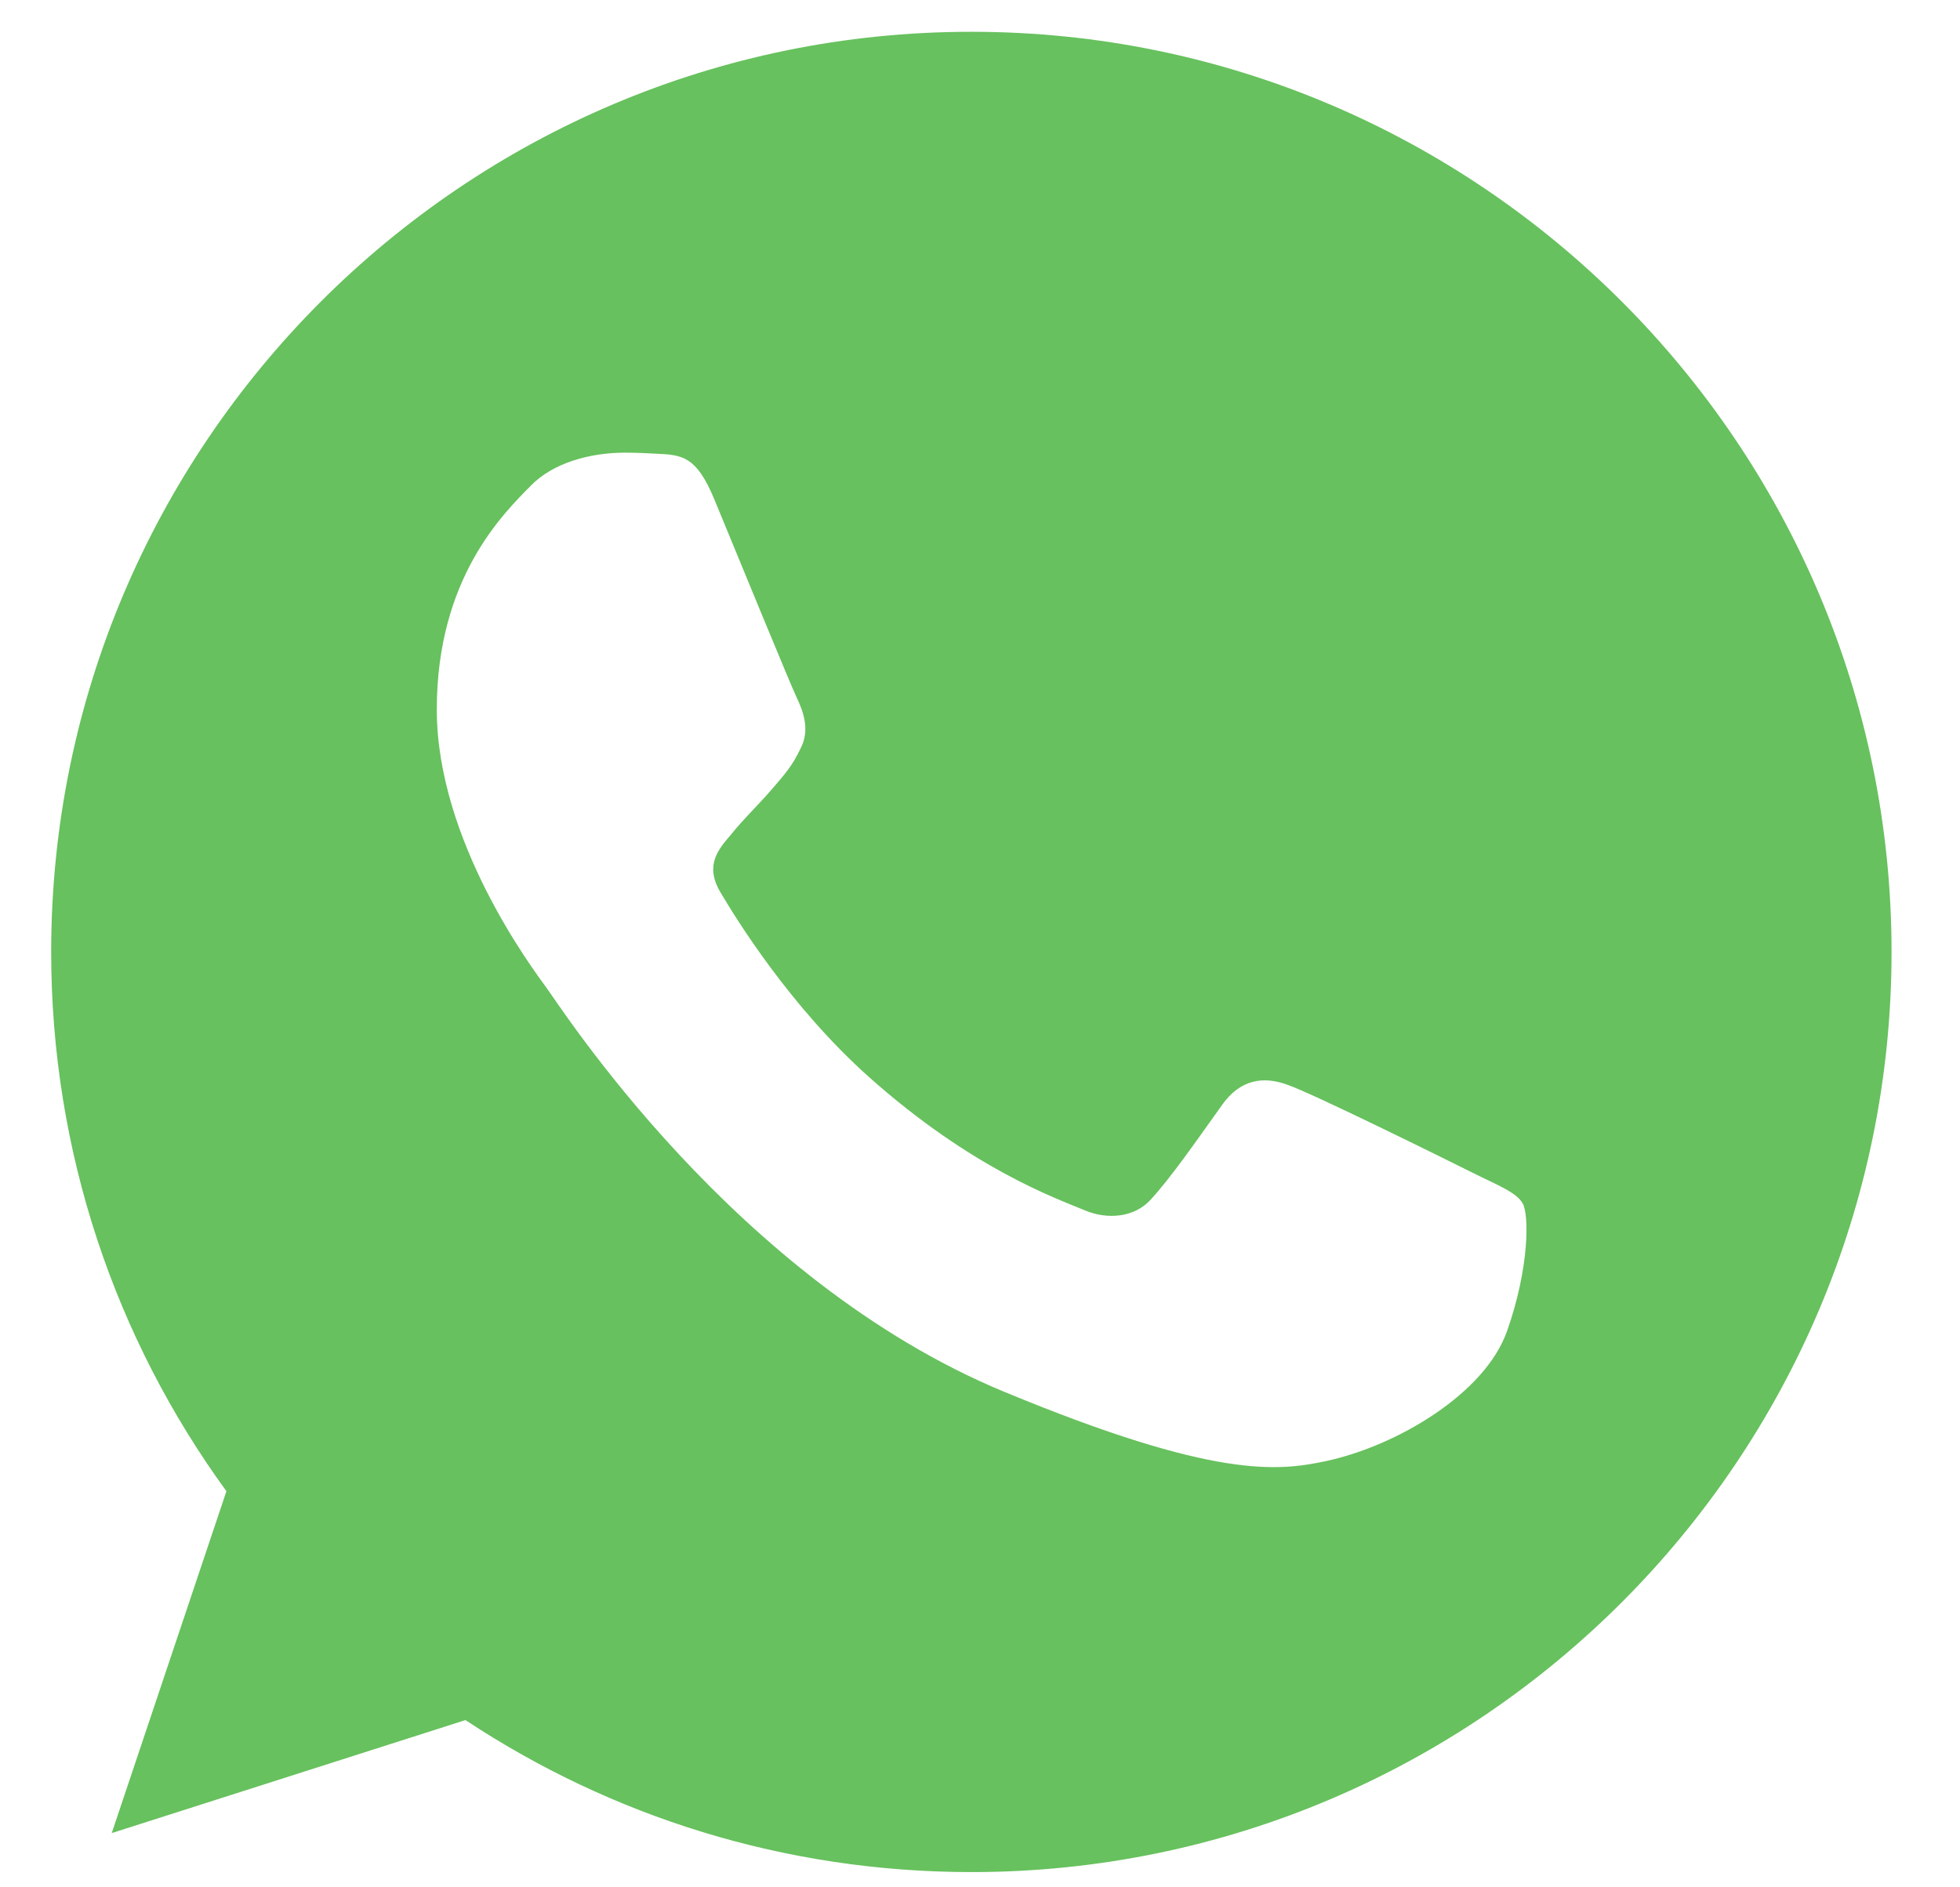 <svg width="27" height="26" viewBox="0 0 27 26" fill="none" xmlns="http://www.w3.org/2000/svg">
<path fill-rule="evenodd" clip-rule="evenodd" d="M9.839 6.876C9.593 6.288 9.406 6.265 9.034 6.25C8.907 6.243 8.766 6.236 8.609 6.236C8.125 6.236 7.618 6.377 7.313 6.69C6.94 7.07 6.017 7.957 6.017 9.775C6.017 11.594 7.343 13.352 7.521 13.598C7.708 13.844 10.107 17.63 13.832 19.173C16.745 20.38 17.609 20.268 18.272 20.127C19.24 19.918 20.455 19.202 20.76 18.338C21.066 17.474 21.066 16.736 20.976 16.579C20.887 16.423 20.641 16.334 20.268 16.147C19.896 15.961 18.086 15.066 17.743 14.947C17.408 14.821 17.087 14.865 16.834 15.223C16.477 15.722 16.127 16.229 15.843 16.535C15.62 16.773 15.255 16.803 14.949 16.676C14.54 16.505 13.392 16.102 11.977 14.843C10.882 13.867 10.137 12.652 9.921 12.287C9.705 11.915 9.898 11.698 10.07 11.497C10.256 11.266 10.435 11.102 10.621 10.886C10.807 10.67 10.912 10.558 11.031 10.305C11.158 10.059 11.068 9.805 10.979 9.619C10.889 9.432 10.144 7.614 9.839 6.876ZM13.377 0.438C6.389 0.438 0.705 6.123 0.705 13.113C0.705 15.885 1.599 18.456 3.119 20.543L1.539 25.253L6.412 23.696C8.416 25.022 10.807 25.79 13.385 25.79C20.373 25.79 26.057 20.103 26.057 13.114C26.057 6.124 20.373 0.438 13.385 0.438H13.377V0.438H13.377Z" fill="#67C15E"/>
</svg>
